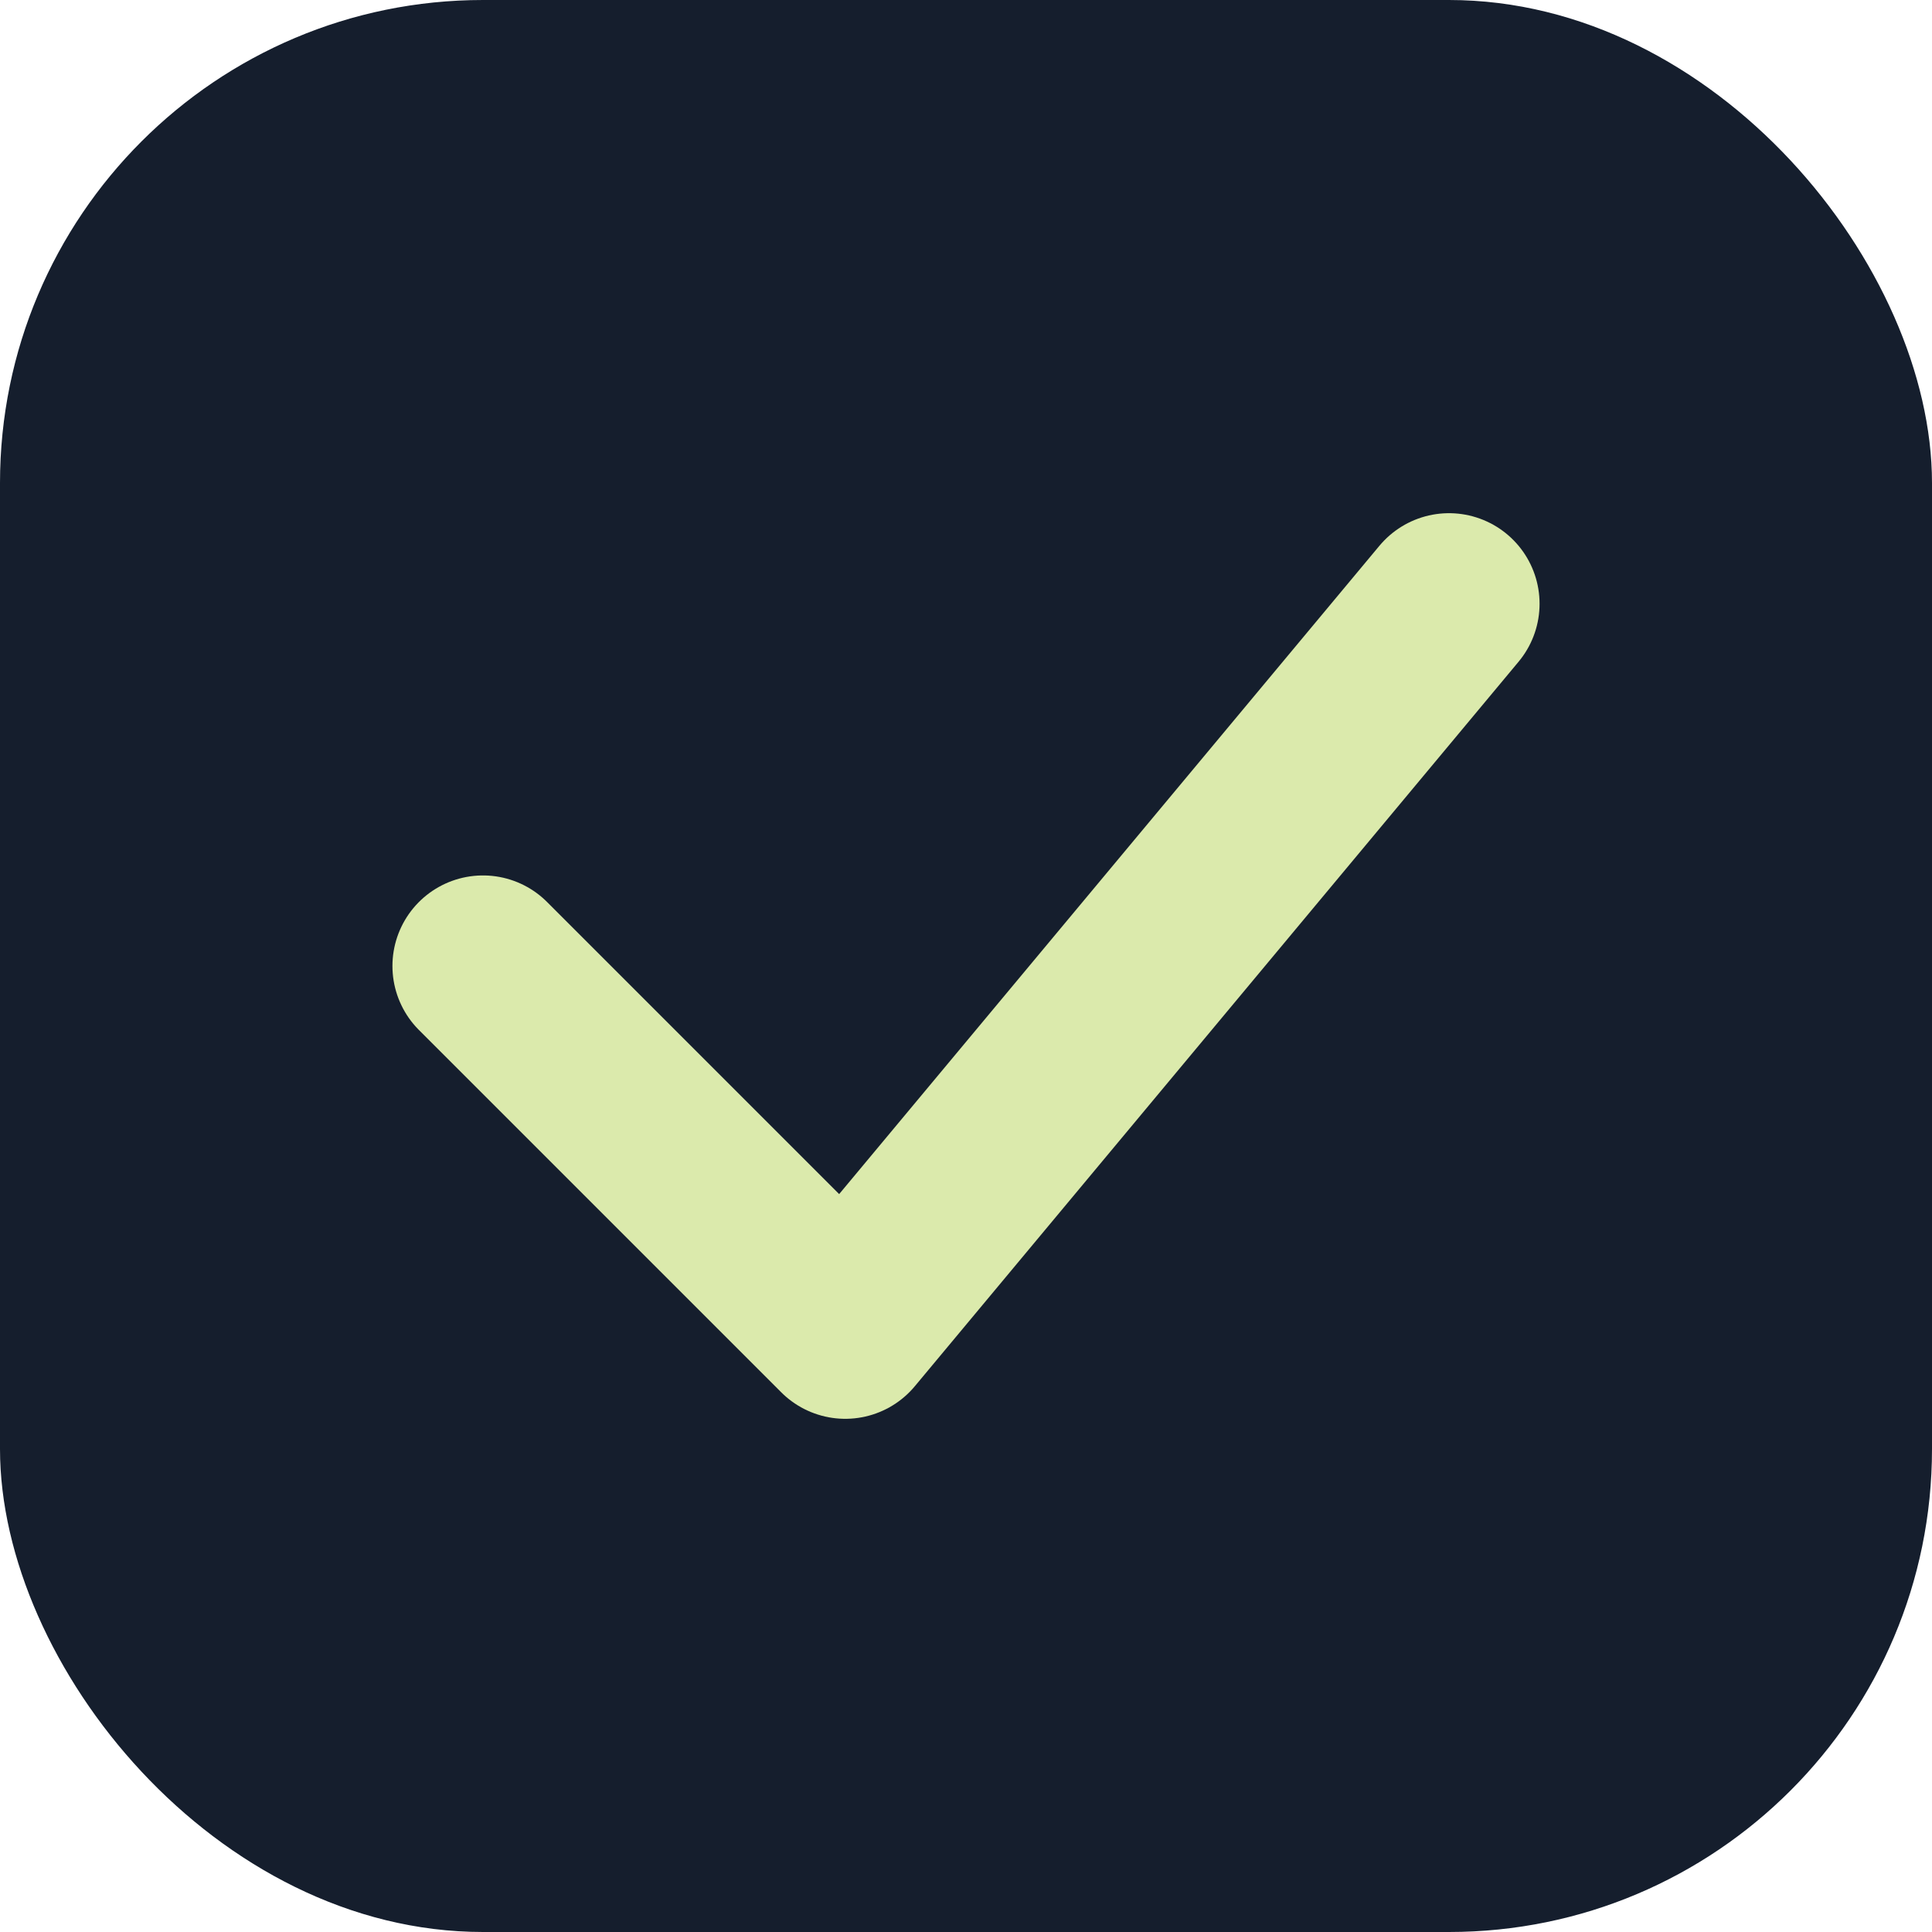 <?xml version="1.0" encoding="UTF-8"?>
<svg width="32" height="32" viewBox="0 0 32 32" fill="none" xmlns="http://www.w3.org/2000/svg">
  <rect width="32" height="32" rx="8" fill="#151E2D"/>
  <path d="M8 16L14 22L24 10" stroke="#DBEAAC" stroke-width="3" stroke-linecap="round" stroke-linejoin="round"/>
</svg> 